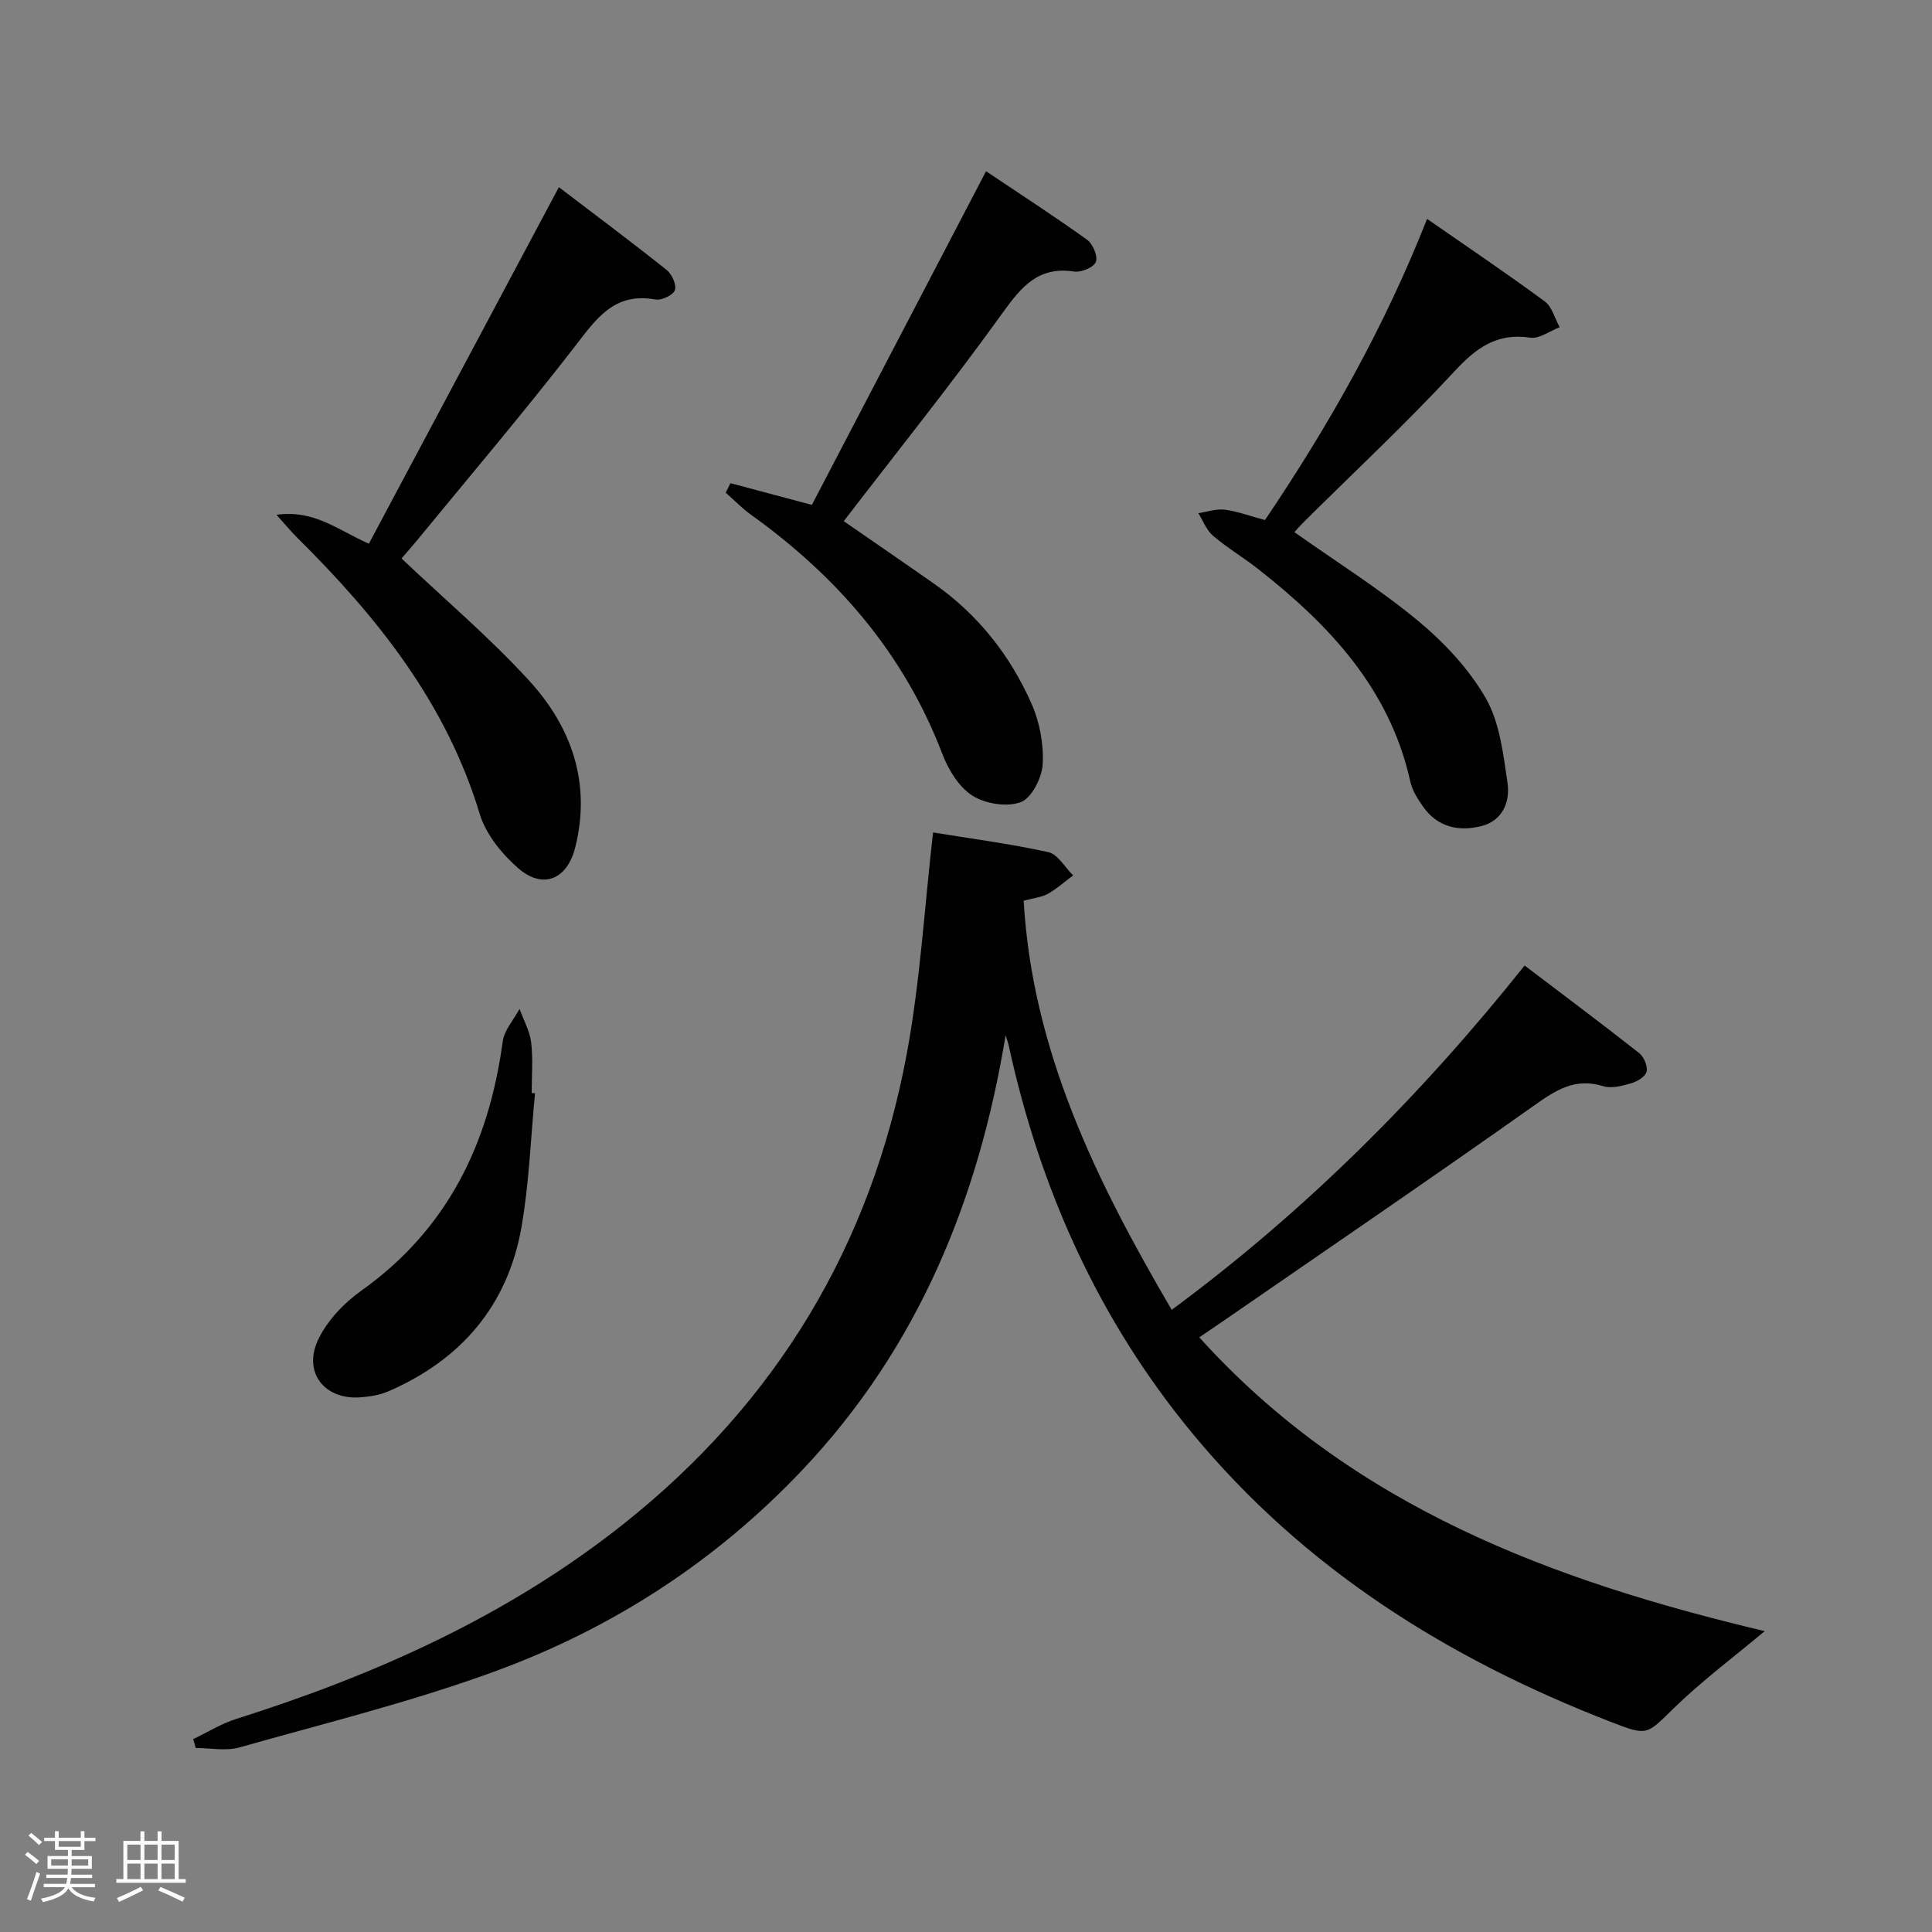 <svg enable-background="new 0 0 400 400" viewBox="0 0 400 400" xmlns="http://www.w3.org/2000/svg"><rect x="0" y="0" width="400" height="400" fill="#808080" stroke="none"/><path d="m5.17 384 .55-.58c.85.61 1.65 1.24 2.4 1.87l-.59.64c-.83-.73-1.62-1.38-2.36-1.93m1.22 9.53-.82-.34c.71-1.76 1.37-3.64 1.98-5.63.24.13.5.25.76.36-.6 1.67-1.24 3.54-1.92 5.61m-.5-13.5.57-.54c.56.44 1.31 1.06 2.26 1.87l-.64.64c-.68-.66-1.41-1.32-2.19-1.97m3.25.46h2.24v-1.36h.77v1.36h4.57v-1.36h.76v1.36h2.28v.69h-2.28v1.84h-2.64v1.26h4.18v2.64h-4.21c0 .45-.02.86-.05 1.21h4.32v.69h-4.38c-.04.34-.1.75-.19 1.22h5.15v.69h-4.82c.87 1.19 2.51 1.92 4.93 2.19-.17.31-.3.57-.37.76-2.77-.49-4.52-1.41-5.26-2.76-.56 1.26-2.3 2.23-5.24 2.9-.12-.24-.26-.48-.43-.72 2.73-.55 4.38-1.34 4.96-2.38h-4.38v-.69h4.65c.1-.38.17-.79.21-1.22h-4.32v-.69h4.4c.03-.34.05-.75.05-1.21h-4.2v-2.64h4.23v-1.26h-2.69v-1.84h-2.24zm1.46 4.46v1.29h3.45c.01-.4.02-.57.01-.53v-.32-.45h-3.46zm1.55-2.59h4.57v-1.19h-4.57zm6.11 2.59h-3.42v.77c-.02.19-.01.37-.02.53h3.44z" fill="#fcfafa"/><path d="m32.63 379.16h.82v1.98h3.54v7.89h1.46v.78h-14.37v-.78h1.46v-7.89h3.54v-1.98h.82v1.98h2.73zm-3.49 11.48.5.73c-1.61.82-3.28 1.63-5 2.41-.13-.27-.28-.55-.44-.82 1.75-.72 3.4-1.49 4.94-2.32m-2.78-5.55h2.73v-3.18h-2.73zm0 3.95h2.73v-3.2h-2.73zm3.54-3.95h2.73v-3.18h-2.73zm0 3.95h2.73v-3.2h-2.73zm7.89 4.68c-1.84-.92-3.51-1.7-5.02-2.32l.45-.73c1.89.8 3.57 1.55 5.04 2.23zm-1.62-11.81h-2.73v3.18h2.73zm-2.73 7.13h2.73v-3.2h-2.73z" fill="#fcfafa"/><g fill="#010102"><path d="m208.2 214.35c-5.6 34.05-18.13 64.67-42.07 89.98-17.79 18.81-39.13 32.67-63.26 41.56-17.37 6.4-35.47 10.85-53.32 15.9-2.79.79-6 .11-9.02.11-.18-.61-.36-1.23-.53-1.84 2.96-1.41 5.8-3.19 8.9-4.17 28.9-9.14 56.24-21.36 80.16-40.34 31.66-25.13 51.3-57.7 58.67-97.33 2.78-14.96 3.66-30.27 5.45-45.87 7.36 1.2 15.67 2.29 23.84 4.07 1.98.43 3.45 3.15 5.16 4.82-1.73 1.29-3.36 2.76-5.22 3.81-1.26.71-2.85.85-5.02 1.44 1.79 31.04 14.97 57.95 30.65 84.7 27.7-20.47 51.57-44.34 73.07-71.29 7.93 6.03 15.89 11.98 23.69 18.11.99.78 1.8 2.68 1.57 3.83-.21 1.01-1.9 2.06-3.13 2.42-1.87.55-4.12 1.16-5.86.62-5.87-1.83-9.89.87-14.45 4.1-21.31 15.09-42.9 29.8-64.39 44.64-1.36.94-2.74 1.86-4.79 3.26 31.72 35.15 73.33 50.45 117.07 60.83-6.33 5.3-12.91 10.21-18.75 15.88-5.75 5.58-5.41 5.9-13.06 2.93-33.74-13.07-63.62-31.74-86.88-59.99-19.31-23.45-31.34-50.36-37.8-79.9-.17-.79-.45-1.53-.68-2.28z"/><path d="m57.24 106.58c7.86-1.07 12.57 3.08 19.13 5.99 13.07-24.52 26.07-48.91 39.34-73.82 7.08 5.4 14.78 11.15 22.29 17.12 1.1.87 2.12 3.11 1.73 4.2-.37 1.04-2.77 2.17-4.04 1.94-8.64-1.58-12.35 4.15-16.83 9.93-10.59 13.67-21.79 26.86-32.76 40.23-1.15 1.4-2.37 2.75-2.97 3.45 8.99 8.52 18.26 16.38 26.4 25.27 8.82 9.63 12.9 21.25 9.57 34.54-1.68 6.7-6.72 8.79-11.87 4.27-3.37-2.95-6.65-7-7.91-11.18-6.92-22.93-21.21-40.8-37.82-57.23-1.15-1.14-2.19-2.41-4.26-4.71z"/><path d="m151.23 100.04c5.13 1.37 10.26 2.73 16.86 4.49 11.65-22.32 23.67-45.35 36.06-69.08 6.79 4.56 13.96 9.2 20.9 14.17 1.2.86 2.29 3.42 1.84 4.6-.42 1.12-3.03 2.22-4.48 2-7.44-1.13-10.93 3.13-14.87 8.61-10.47 14.56-21.71 28.57-32.85 43.07 6 4.16 12.39 8.53 18.72 12.97 9.08 6.37 15.76 14.84 20.18 24.88 1.67 3.8 2.52 8.34 2.29 12.46-.16 2.82-2.27 7-4.53 7.86-2.85 1.08-7.37.36-10.04-1.35-2.81-1.79-4.98-5.4-6.23-8.68-7.94-20.77-21.77-36.69-39.61-49.48-1.87-1.34-3.48-3.03-5.22-4.56.32-.65.65-1.31.98-1.96z"/><path d="m261.9 107.67c13.18-19.52 24.7-39.84 33.56-62.35 8.35 5.8 16.47 11.27 24.35 17.07 1.53 1.12 2.1 3.54 3.11 5.36-2.04.77-4.21 2.44-6.1 2.16-6.91-1.03-11.17 2.09-15.68 6.96-9.95 10.74-20.67 20.76-31.08 31.08-.8.79-1.54 1.64-2.08 2.22 8.69 6.15 17.61 11.73 25.63 18.38 5.42 4.5 10.54 9.96 14.01 16.01 2.89 5.05 3.61 11.53 4.49 17.5.58 3.92-.98 7.86-5.43 8.98-4.64 1.17-9.02.23-12-3.97-1.14-1.6-2.28-3.4-2.69-5.27-4.27-19.21-16.79-32.47-31.61-44.07-3.01-2.36-6.34-4.33-9.24-6.81-1.36-1.16-2.05-3.09-3.04-4.67 1.82-.27 3.68-.95 5.44-.73 2.61.33 5.14 1.29 8.36 2.15z"/><path d="m110.77 226.35c-.89 9.24-1.21 18.58-2.8 27.69-2.84 16.24-12.48 27.47-27.54 34.01-1.78.77-3.82 1.1-5.78 1.25-7.57.58-12.08-5.29-8.67-12.17 1.89-3.82 5.24-7.36 8.76-9.86 17.89-12.71 26.48-30.45 29.34-51.64.32-2.36 2.29-4.51 3.49-6.75.83 2.31 2.11 4.57 2.4 6.94.41 3.44.11 6.97.11 10.47.22.02.46.04.69.06z"/></g></svg>